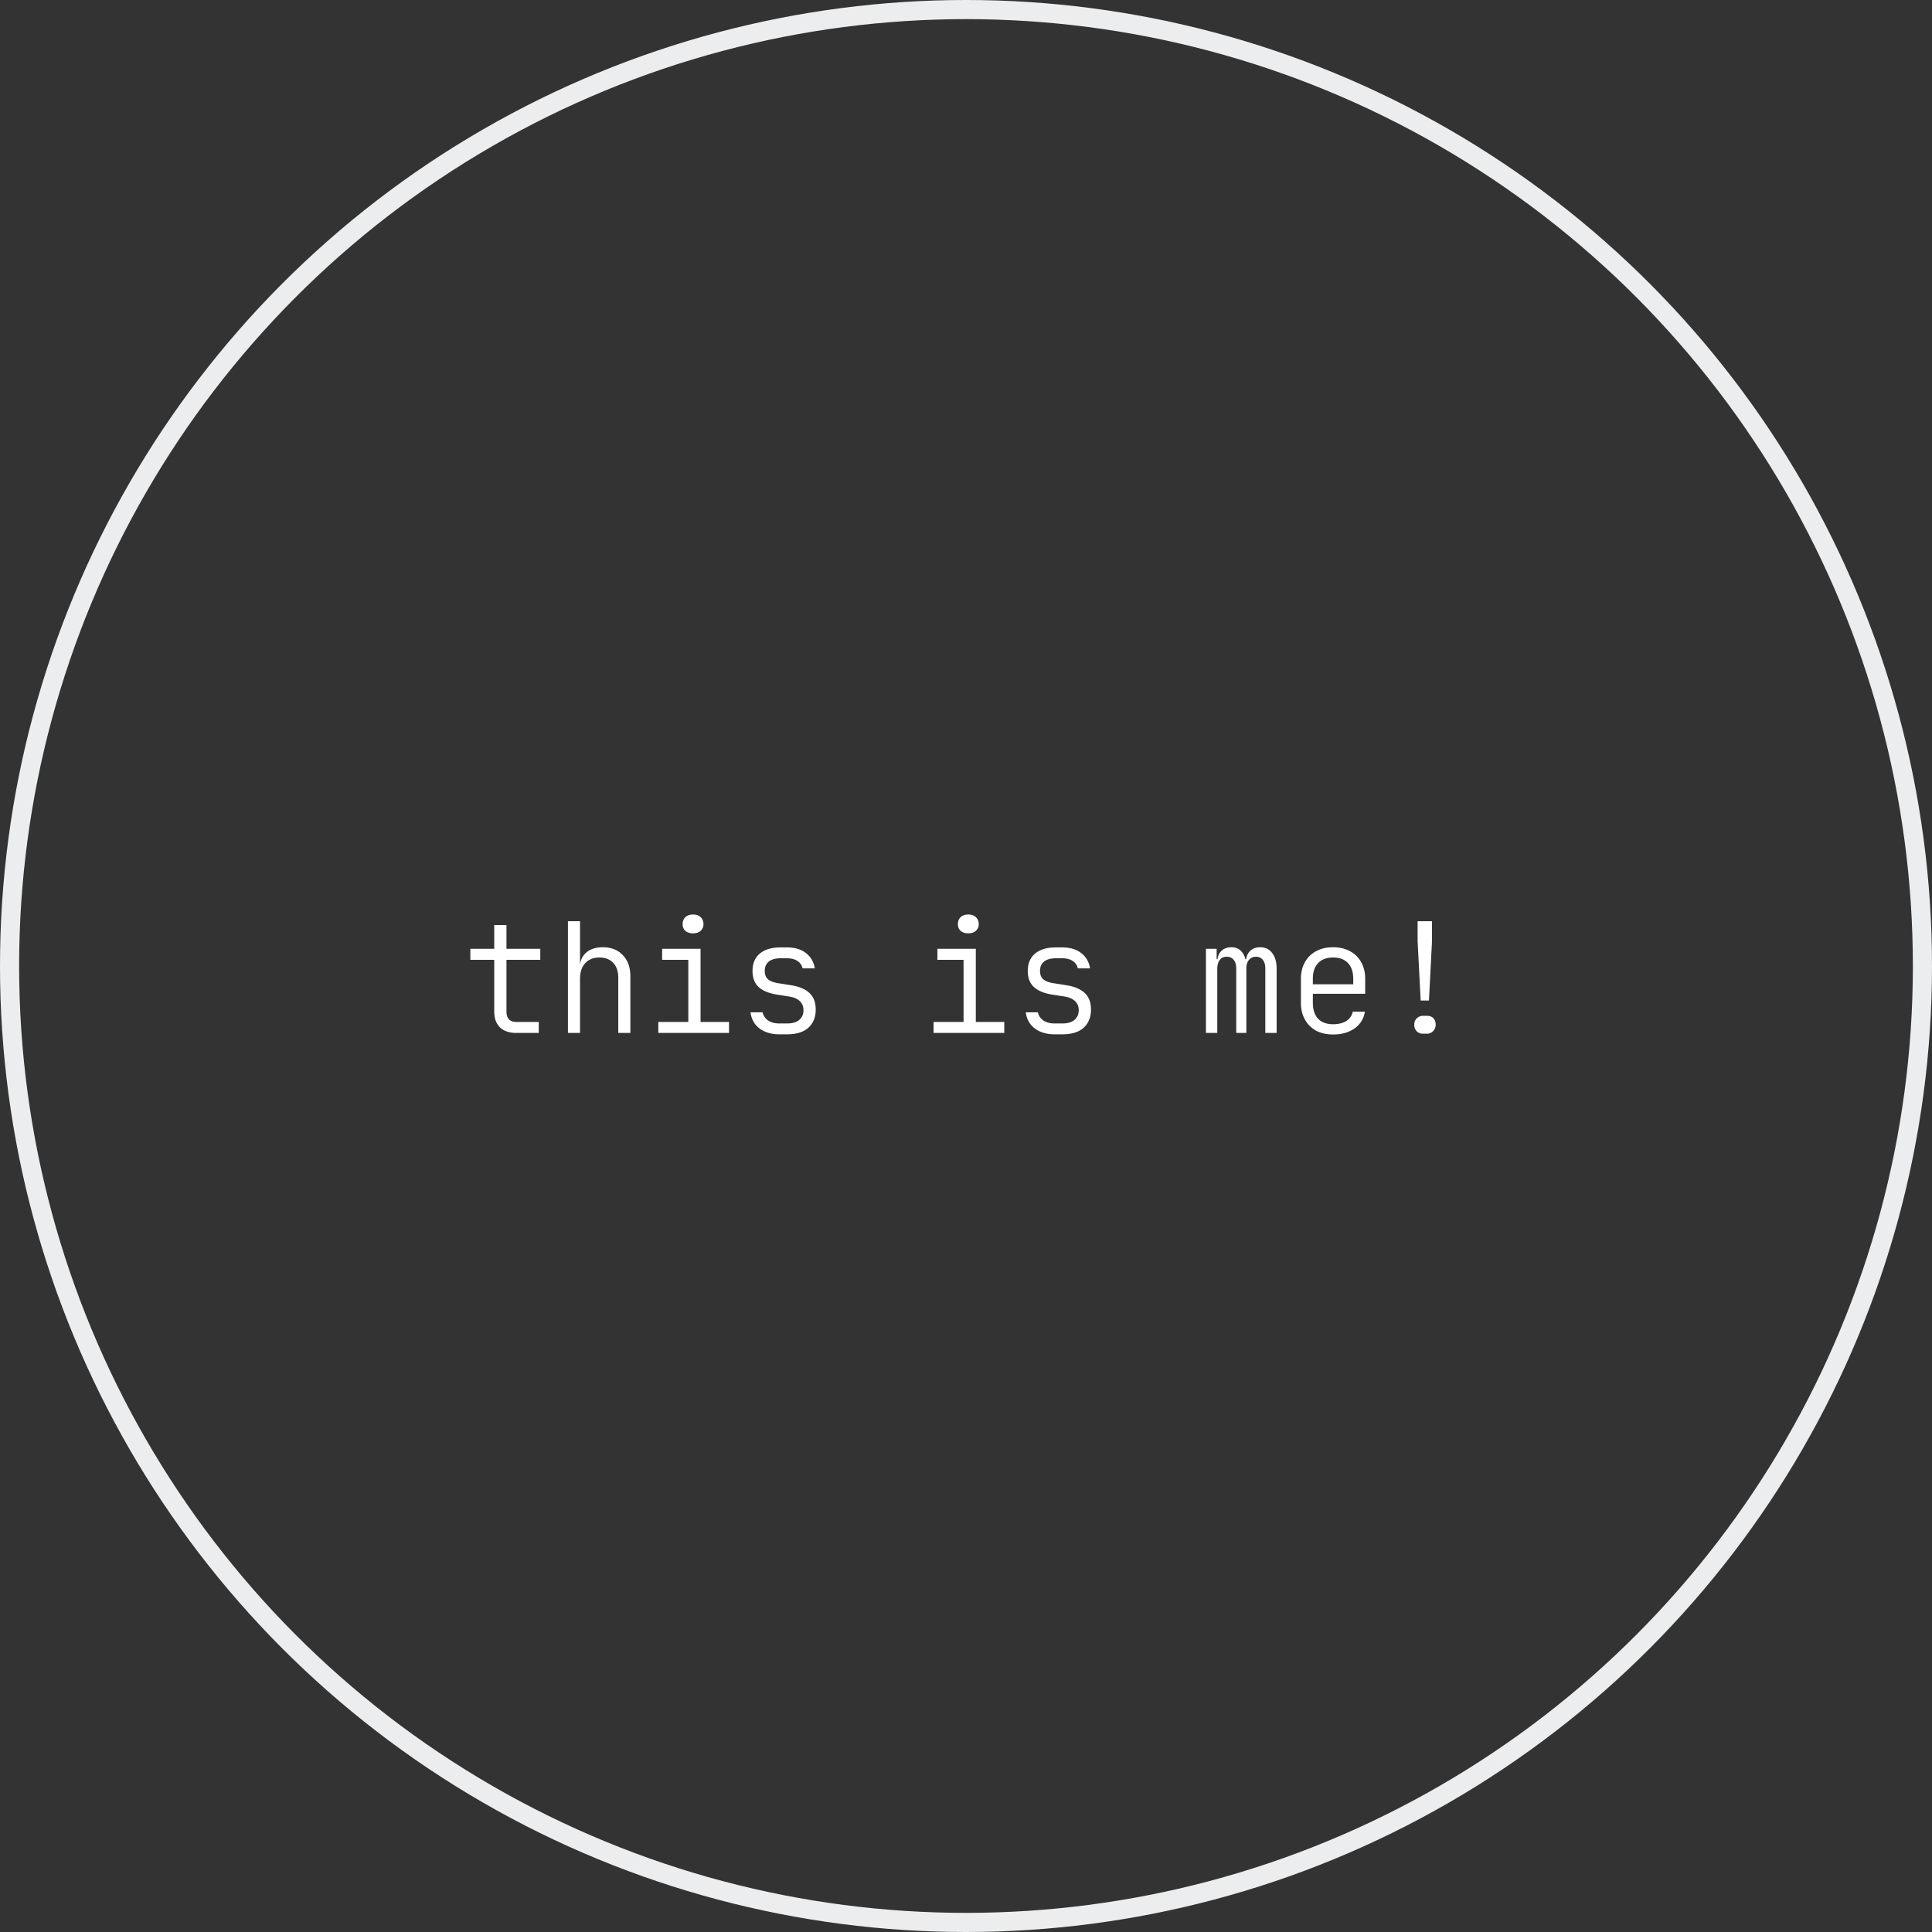 <svg fill="none" xmlns="http://www.w3.org/2000/svg" viewBox="0 0 202 202">
  <rect x="0" y="0" width="202" height="202" fill="#333333" stroke="none"/>
  <path d="M53.994 108c-.736 0-1.306-.192-1.712-.576-.405-.395-.608-.949-.608-1.664v-5.408h-2.496V99.2h2.496v-2.48h1.28v2.48h3.536v1.152h-3.536v5.408c0 .725.347 1.088 1.04 1.088h2.336V108h-2.336Zm5.386 0V96.32h1.264V100.768h.32l-.352.512c0-.704.213-1.253.64-1.648.438-.395 1.03-.592 1.776-.592.875 0 1.574.277 2.096.832.523.544.784 1.285.784 2.224V108h-1.264v-5.76c0-.672-.176-1.195-.528-1.568-.352-.373-.832-.56-1.44-.56-.63 0-1.125.197-1.488.592-.363.395-.544.944-.544 1.648V108H59.38Zm9.45 0v-1.152h3.136v-6.496H69.23V99.2h4.016v7.648h2.976V108H68.83Zm3.632-10.416c-.33 0-.597-.085-.8-.256-.192-.17-.288-.405-.288-.704 0-.31.096-.555.288-.736.203-.181.47-.272.8-.272.33 0 .592.09.784.272.203.181.304.427.304.736a.901.901 0 0 1-.304.704c-.192.17-.453.256-.784.256Zm9.034 10.56c-.576 0-1.083-.096-1.52-.288a2.55 2.55 0 0 1-1.04-.8 2.525 2.525 0 0 1-.464-1.216h1.264c.074.352.261.635.56.848.309.213.709.32 1.2.32h.784c.565 0 .992-.123 1.28-.368.298-.256.448-.592.448-1.008 0-.395-.128-.715-.384-.96s-.624-.405-1.104-.48l-1.328-.208c-.832-.139-1.462-.405-1.888-.8-.416-.395-.624-.949-.624-1.664 0-.779.25-1.381.752-1.808.512-.437 1.248-.656 2.208-.656h.624c.832 0 1.498.197 2 .592.512.395.821.928.928 1.6h-1.28a1.174 1.174 0 0 0-.528-.768c-.278-.192-.651-.288-1.12-.288h-.624c-.566 0-.987.117-1.264.352-.278.224-.416.549-.416.976 0 .384.117.677.352.88.234.192.592.325 1.072.4l1.312.208c.874.139 1.525.416 1.952.832.426.405.64.976.64 1.712 0 .8-.256 1.435-.768 1.904-.512.459-1.259.688-2.24.688h-.784ZM97.61 108v-1.152h3.136v-6.496h-2.736V99.2h4.016v7.648h2.976V108h-7.392Zm3.632-10.416c-.331 0-.597-.085-.8-.256-.192-.17-.288-.405-.288-.704 0-.31.096-.555.288-.736.203-.181.469-.272.8-.272.331 0 .592.09.784.272.203.181.304.427.304.736a.9.9 0 0 1-.304.704c-.192.17-.453.256-.784.256Zm9.034 10.56c-.576 0-1.083-.096-1.52-.288a2.553 2.553 0 0 1-1.04-.8 2.52 2.52 0 0 1-.464-1.216h1.264c.075.352.261.635.56.848.309.213.709.32 1.2.32h.784c.565 0 .992-.123 1.28-.368.299-.256.448-.592.448-1.008 0-.395-.128-.715-.384-.96s-.624-.405-1.104-.48l-1.328-.208c-.832-.139-1.461-.405-1.888-.8-.416-.395-.624-.949-.624-1.664 0-.779.251-1.381.752-1.808.512-.437 1.248-.656 2.208-.656h.624c.832 0 1.499.197 2 .592.512.395.821.928.928 1.6h-1.28a1.174 1.174 0 0 0-.528-.768c-.277-.192-.651-.288-1.12-.288h-.624c-.565 0-.987.117-1.264.352-.277.224-.416.549-.416.976 0 .384.117.677.352.88.235.192.592.325 1.072.4l1.312.208c.875.139 1.525.416 1.952.832.427.405.64.976.64 1.712 0 .8-.256 1.435-.768 1.904-.512.459-1.259.688-2.24.688h-.784Zm15.811-.144v-8.8h1.12v1.088h.24l-.176.352c0-.491.128-.88.384-1.168.267-.288.63-.432 1.088-.432.48 0 .854.17 1.12.512.278.341.422.821.432 1.44l-.336-.704h.528l-.224.352c0-.491.134-.88.4-1.168.267-.288.63-.432 1.088-.432.544 0 .966.203 1.264.608.31.405.464.944.464 1.616V108h-1.184v-6.736c0-.384-.085-.683-.256-.896-.17-.224-.41-.336-.72-.336a.898.898 0 0 0-.736.336c-.181.213-.272.512-.272.896V108h-1.056v-6.736c0-.395-.09-.699-.272-.912-.17-.213-.41-.32-.72-.32-.309 0-.549.107-.72.32-.17.213-.261.517-.272.912V108h-1.184Zm13.29.16c-.683 0-1.275-.133-1.776-.4a2.93 2.93 0 0 1-1.168-1.168c-.277-.501-.416-1.083-.416-1.744v-2.496c0-.672.139-1.253.416-1.744a2.829 2.829 0 0 1 1.168-1.152c.501-.277 1.093-.416 1.776-.416s1.275.139 1.776.416c.501.267.891.651 1.168 1.152.277.491.416 1.072.416 1.744v1.552h-5.472v.944c0 .715.181 1.269.544 1.664.373.384.896.576 1.568.576.565 0 1.024-.112 1.376-.336a1.48 1.48 0 0 0 .688-.976h1.264a2.555 2.555 0 0 1-1.072 1.744c-.597.427-1.349.64-2.256.64Zm2.112-5.104v-.704c0-.715-.181-1.264-.544-1.648-.363-.395-.885-.592-1.568-.592-.672 0-1.195.197-1.568.592-.363.384-.544.933-.544 1.648v.56h4.352l-.128.144Zm7.05 1.552-.32-6.192V96.32h1.504v2.096l-.32 6.192h-.864Zm.256 3.472a.94.94 0 0 1-.672-.256.963.963 0 0 1-.256-.688c0-.267.085-.485.256-.656a.913.913 0 0 1 .672-.272h.384c.299 0 .528.085.688.256.16.171.24.395.24.672a.913.913 0 0 1-.272.672.862.862 0 0 1-.656.272h-.384Z" fill="#fff"/>
  <circle cx="101" cy="101" r="100" stroke="#ECEDEE" stroke-width="2"/>
</svg>
